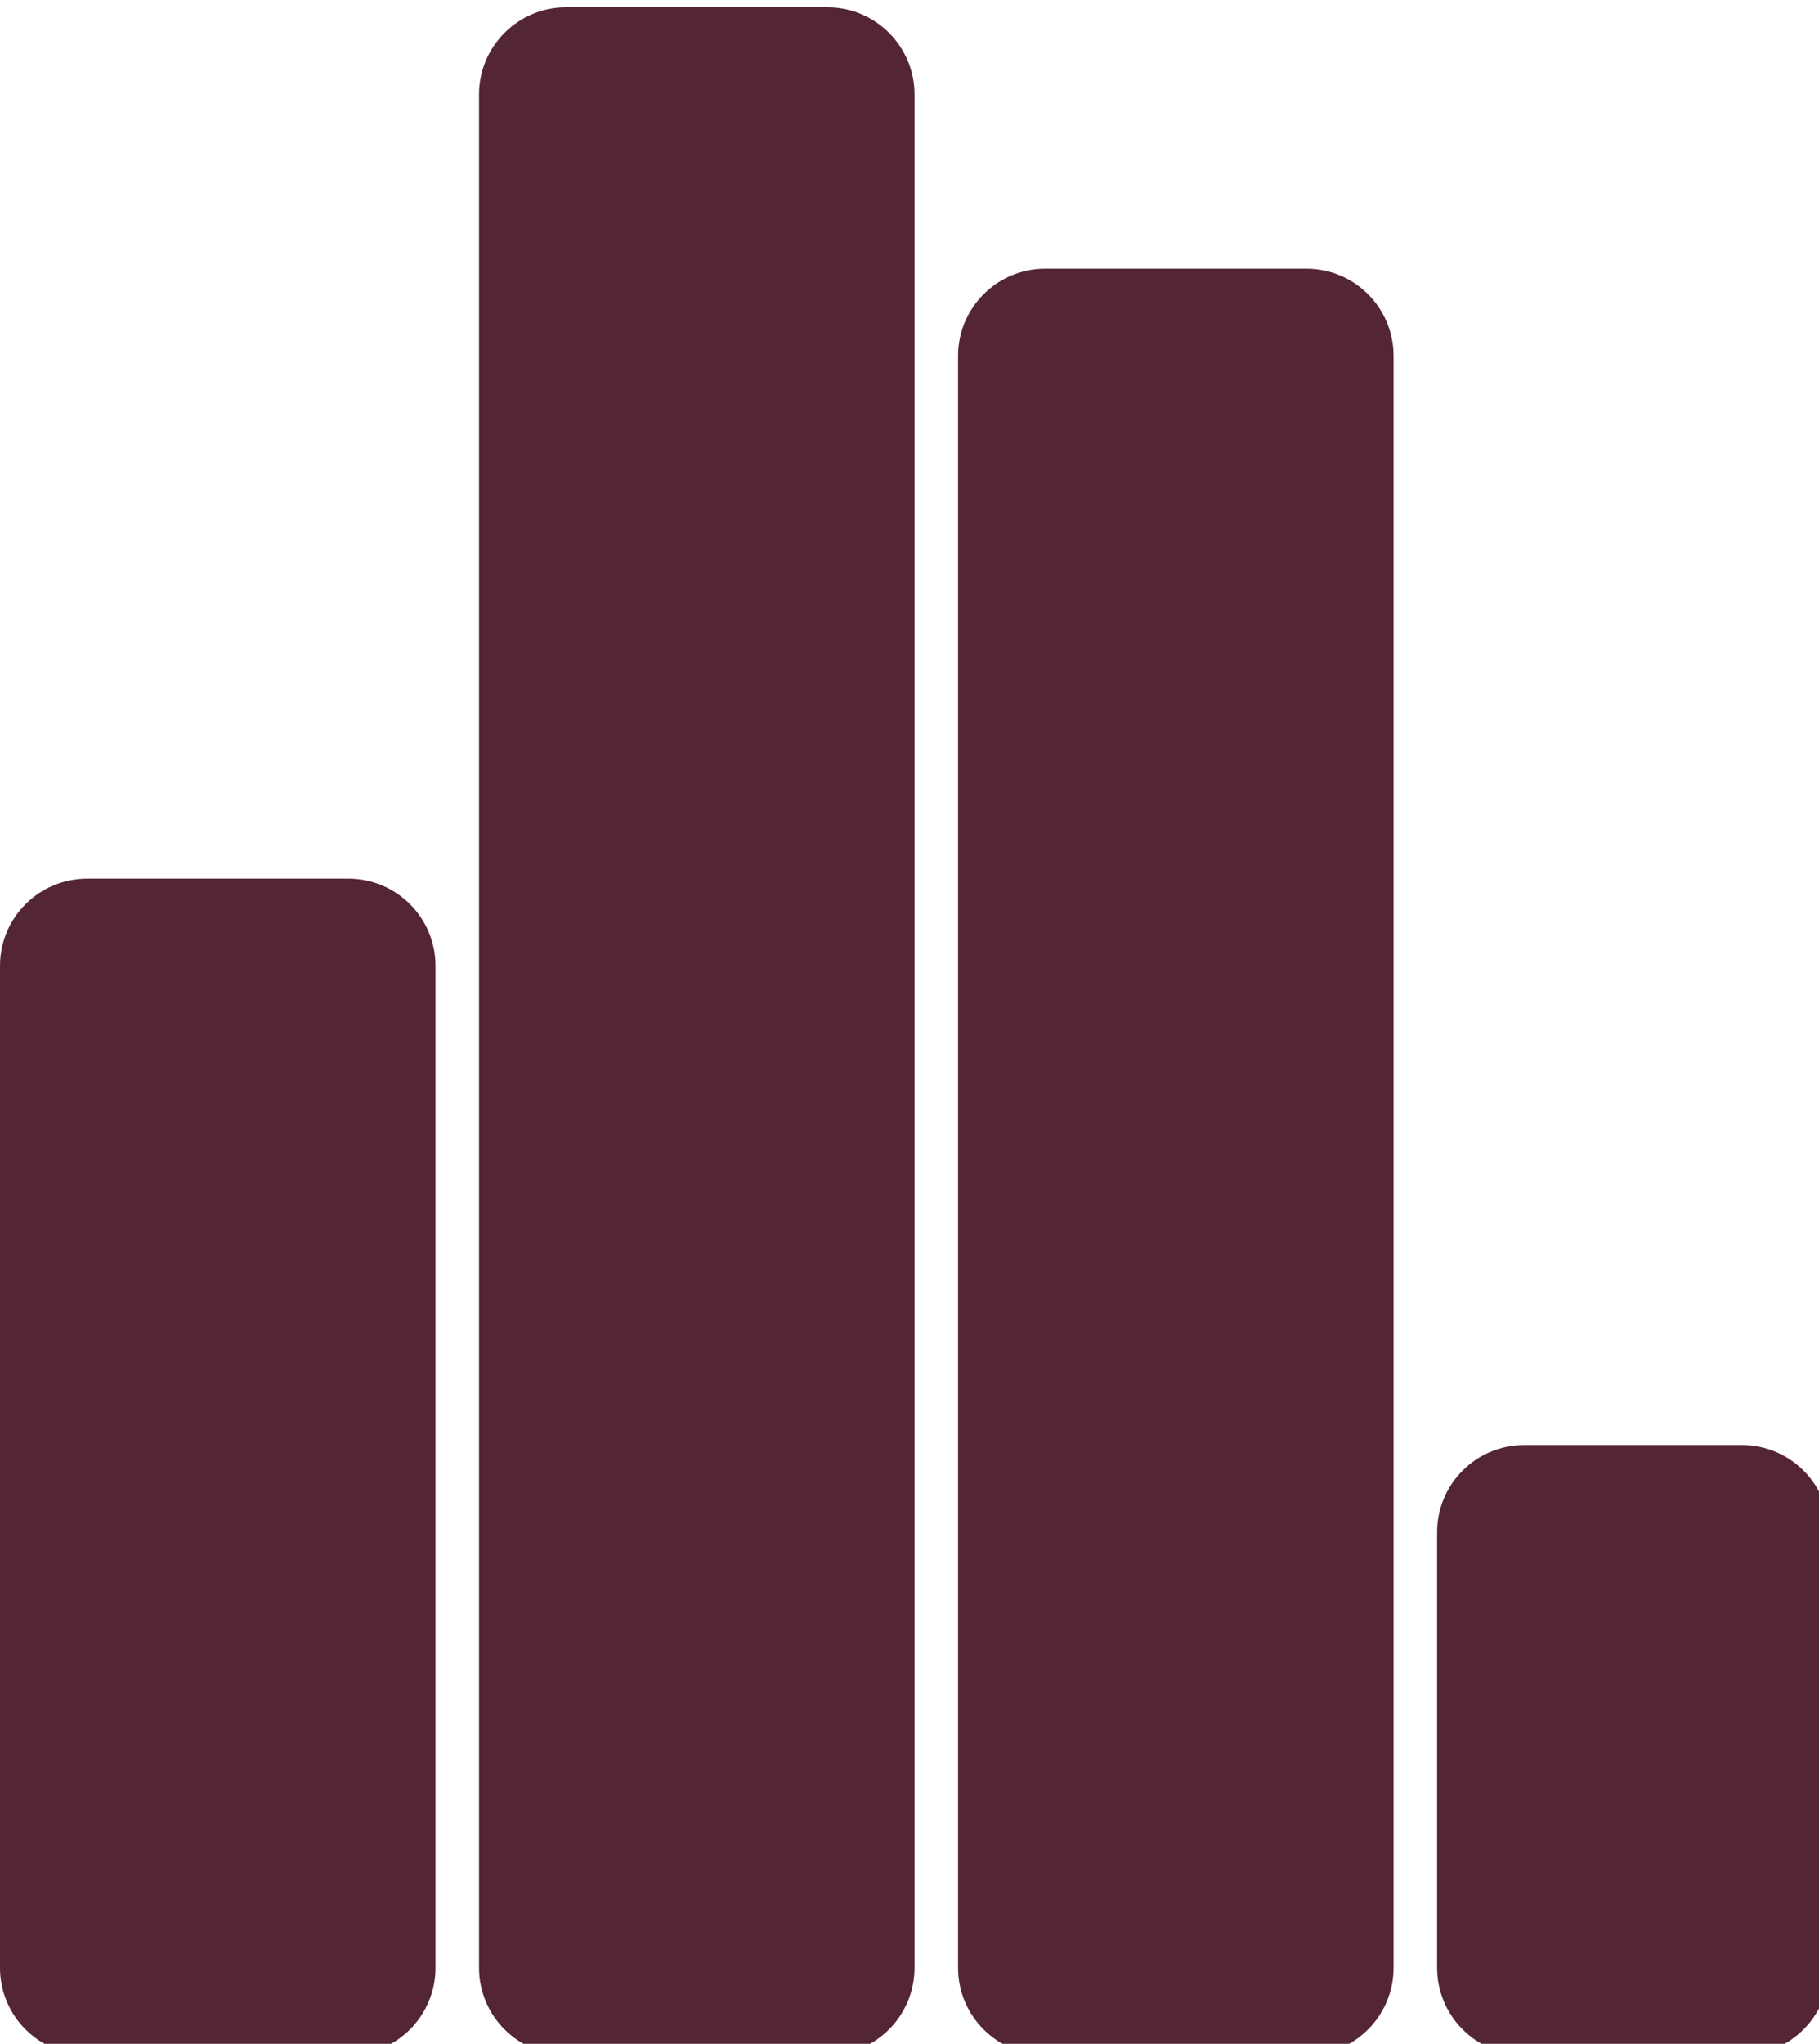 <?xml version="1.0" encoding="utf-8"?>
<!-- Generator: Adobe Illustrator 16.0.0, SVG Export Plug-In . SVG Version: 6.00 Build 0)  -->
<!DOCTYPE svg PUBLIC "-//W3C//DTD SVG 1.1//EN" "http://www.w3.org/Graphics/SVG/1.1/DTD/svg11.dtd">
<svg version="1.1" id="Layer_1" xmlns="http://www.w3.org/2000/svg" xmlns:xlink="http://www.w3.org/1999/xlink" x="0px" y="0px"
	 width="41.769px" height="46.911px" viewBox="0 0 41.769 46.911" enable-background="new 0 0 41.769 46.911" xml:space="preserve">
<g>
	<path fill="#542437" d="M10,22.167c0-1.104-0.896-2-2-2H2c-1.104,0-2,0.896-2,2v23c0,1.104,0.896,2,2,2h6c1.104,0,2-0.896,2-2
		V22.167z"/>
</g>
<g>
	<path fill="#542437" d="M21,2.167c0-1.104-0.896-2-2-2h-6c-1.104,0-2,0.896-2,2v43c0,1.104,0.896,2,2,2h6c1.104,0,2-0.896,2-2
		V2.167z"/>
</g>
<g>
	<path fill="#542437" d="M32,8.167c0-1.104-0.896-2-2-2h-6c-1.104,0-2,0.896-2,2v37c0,1.104,0.896,2,2,2h6c1.104,0,2-0.896,2-2
		V8.167z"/>
</g>
<g>
	<path fill="#542437" d="M42,35.167c0-1.104-0.896-2-2-2h-5c-1.104,0-2,0.896-2,2v10c0,1.104,0.896,2,2,2h5c1.104,0,2-0.896,2-2
		V35.167z"/>
</g>
</svg>
